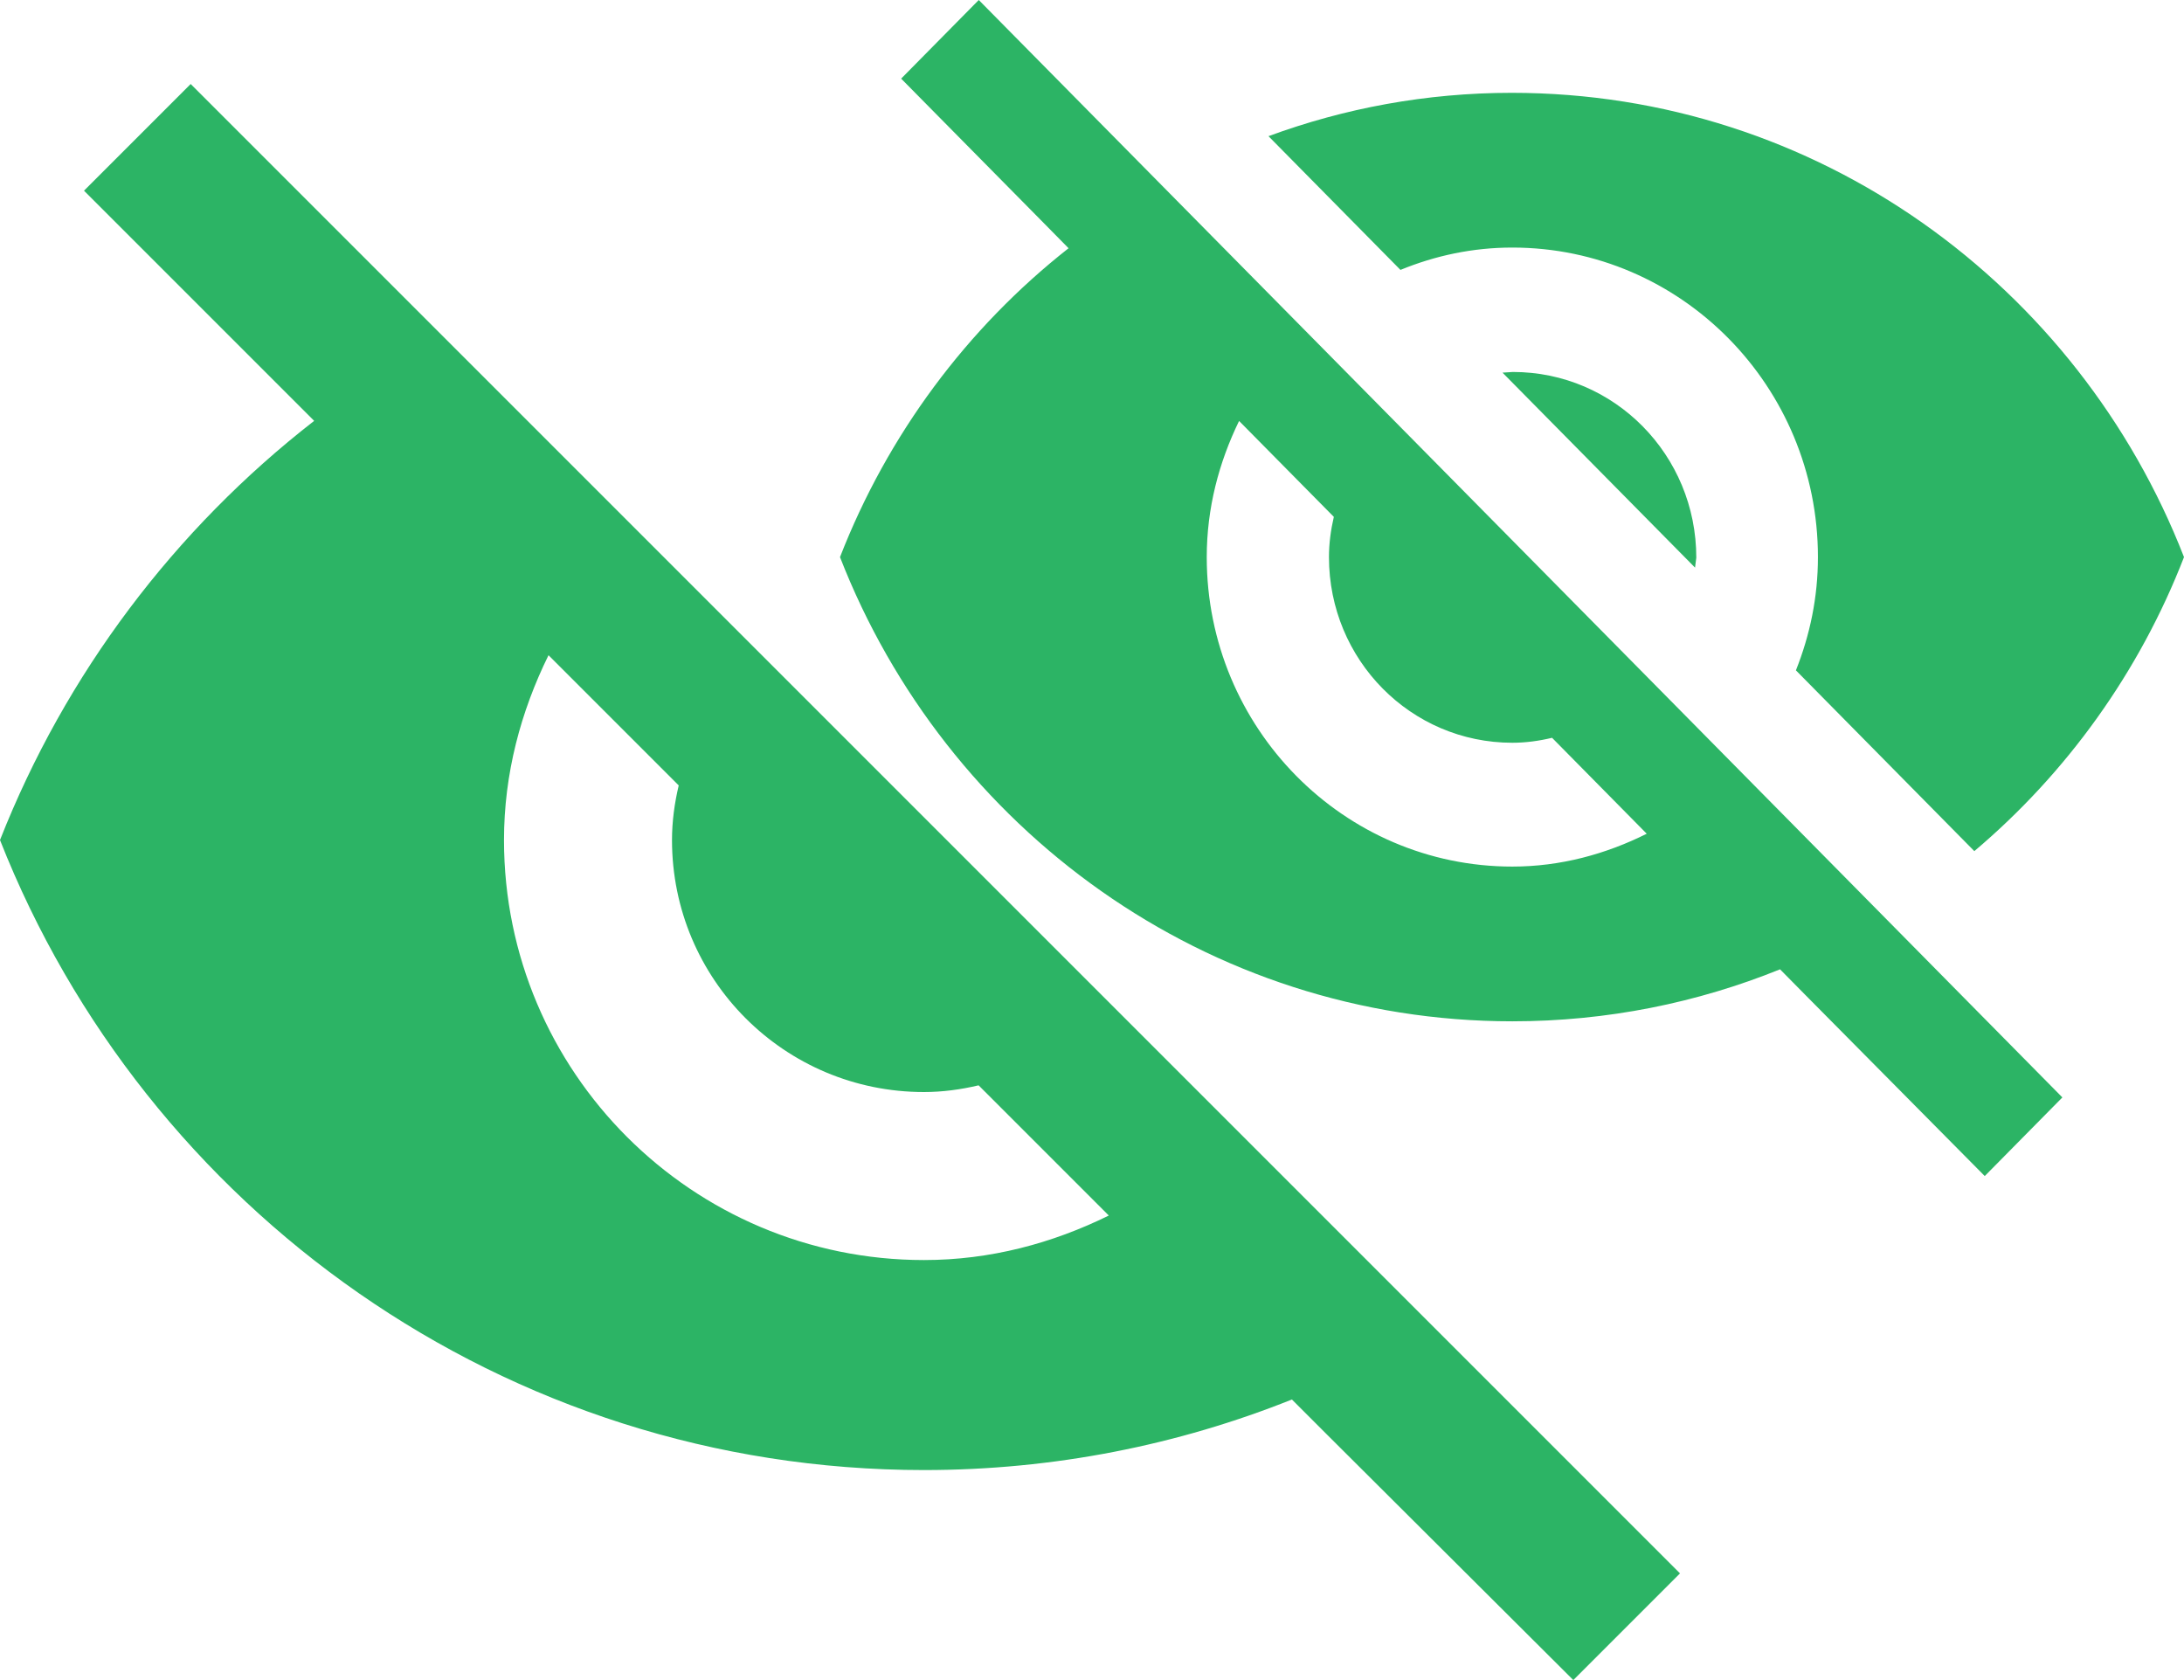 <?xml version="1.0" encoding="UTF-8"?>
<svg width="26px" height="20px" viewBox="0 0 26 20" version="1.1" xmlns="http://www.w3.org/2000/svg" xmlns:xlink="http://www.w3.org/1999/xlink">
    <!-- Generator: Sketch 51.2 (57519) - http://www.bohemiancoding.com/sketch -->
    <title>Group</title>
    <desc>Created with Sketch.</desc>
    <defs></defs>
    <g stroke="none" stroke-width="1" fill="none" fill-rule="evenodd">
        <g transform="translate(0, -2)">
            <g transform="translate(0, 3)" fill="#2CB465" fill-rule="nonzero">
                <path d="M1,1.27 L3.28,3.55 L3.74,4.01 C2.08,5.3 0.78,7.02 0,9 C1.73,13.39 6,16.5 11,16.5 C12.55,16.5 14.03,16.2 15.38,15.66 L15.8,16.08 L18.73,19 L20,17.73 L2.27,0 L1,1.27 Z M6.53,6.8 L8.08,8.35 C8.03,8.56 8,8.78 8,9 C8,10.66 9.34,12 11,12 C11.22,12 11.44,11.97 11.65,11.92 L13.2,13.47 C12.53,13.8 11.79,14 11,14 C8.24,14 6,11.76 6,9 C6,8.21 6.2,7.47 6.53,6.8 Z"></path>
            </g>
            <g transform="translate(10, 0)">
                <path d="M0,0 L18,0 L18,18 L0,18 L0,0 Z M0,0 L18,0 L18,18 L0,18 L0,0 Z M0,0 L18,0 L18,18 L0,18 L0,0 Z M0,0 L18,0 L18,18 L0,18 L0,0 Z"></path>
                <path d="M8.004,4.947 C10.012,4.947 11.642,6.598 11.642,8.632 C11.642,9.111 11.547,9.56 11.38,9.98 L13.504,12.132 C14.603,11.203 15.469,10.002 16,8.632 C14.741,5.397 11.634,3.105 7.996,3.105 C6.978,3.105 6.003,3.289 5.101,3.621 L6.672,5.213 C7.087,5.043 7.531,4.947 8.004,4.947 Z M0.728,2.936 L2.387,4.616 L2.721,4.955 C1.513,5.905 0.568,7.173 0,8.632 C1.259,11.866 4.366,14.158 8.004,14.158 C9.131,14.158 10.208,13.937 11.191,13.539 L11.496,13.848 L13.628,16 L14.552,15.064 L1.652,2 L0.728,2.936 Z M4.751,7.011 L5.879,8.153 C5.843,8.307 5.821,8.469 5.821,8.632 C5.821,9.855 6.796,10.842 8.004,10.842 C8.164,10.842 8.324,10.82 8.477,10.783 L9.604,11.925 C9.117,12.168 8.578,12.316 8.004,12.316 C5.995,12.316 4.366,10.665 4.366,8.632 C4.366,8.049 4.511,7.504 4.751,7.011 Z M7.887,6.436 L10.179,8.757 L10.194,8.639 C10.194,7.416 9.219,6.428 8.011,6.428 L7.887,6.436 Z" fill="#2CB465" fill-rule="nonzero"></path>
            </g>
        </g>
    </g>
</svg>